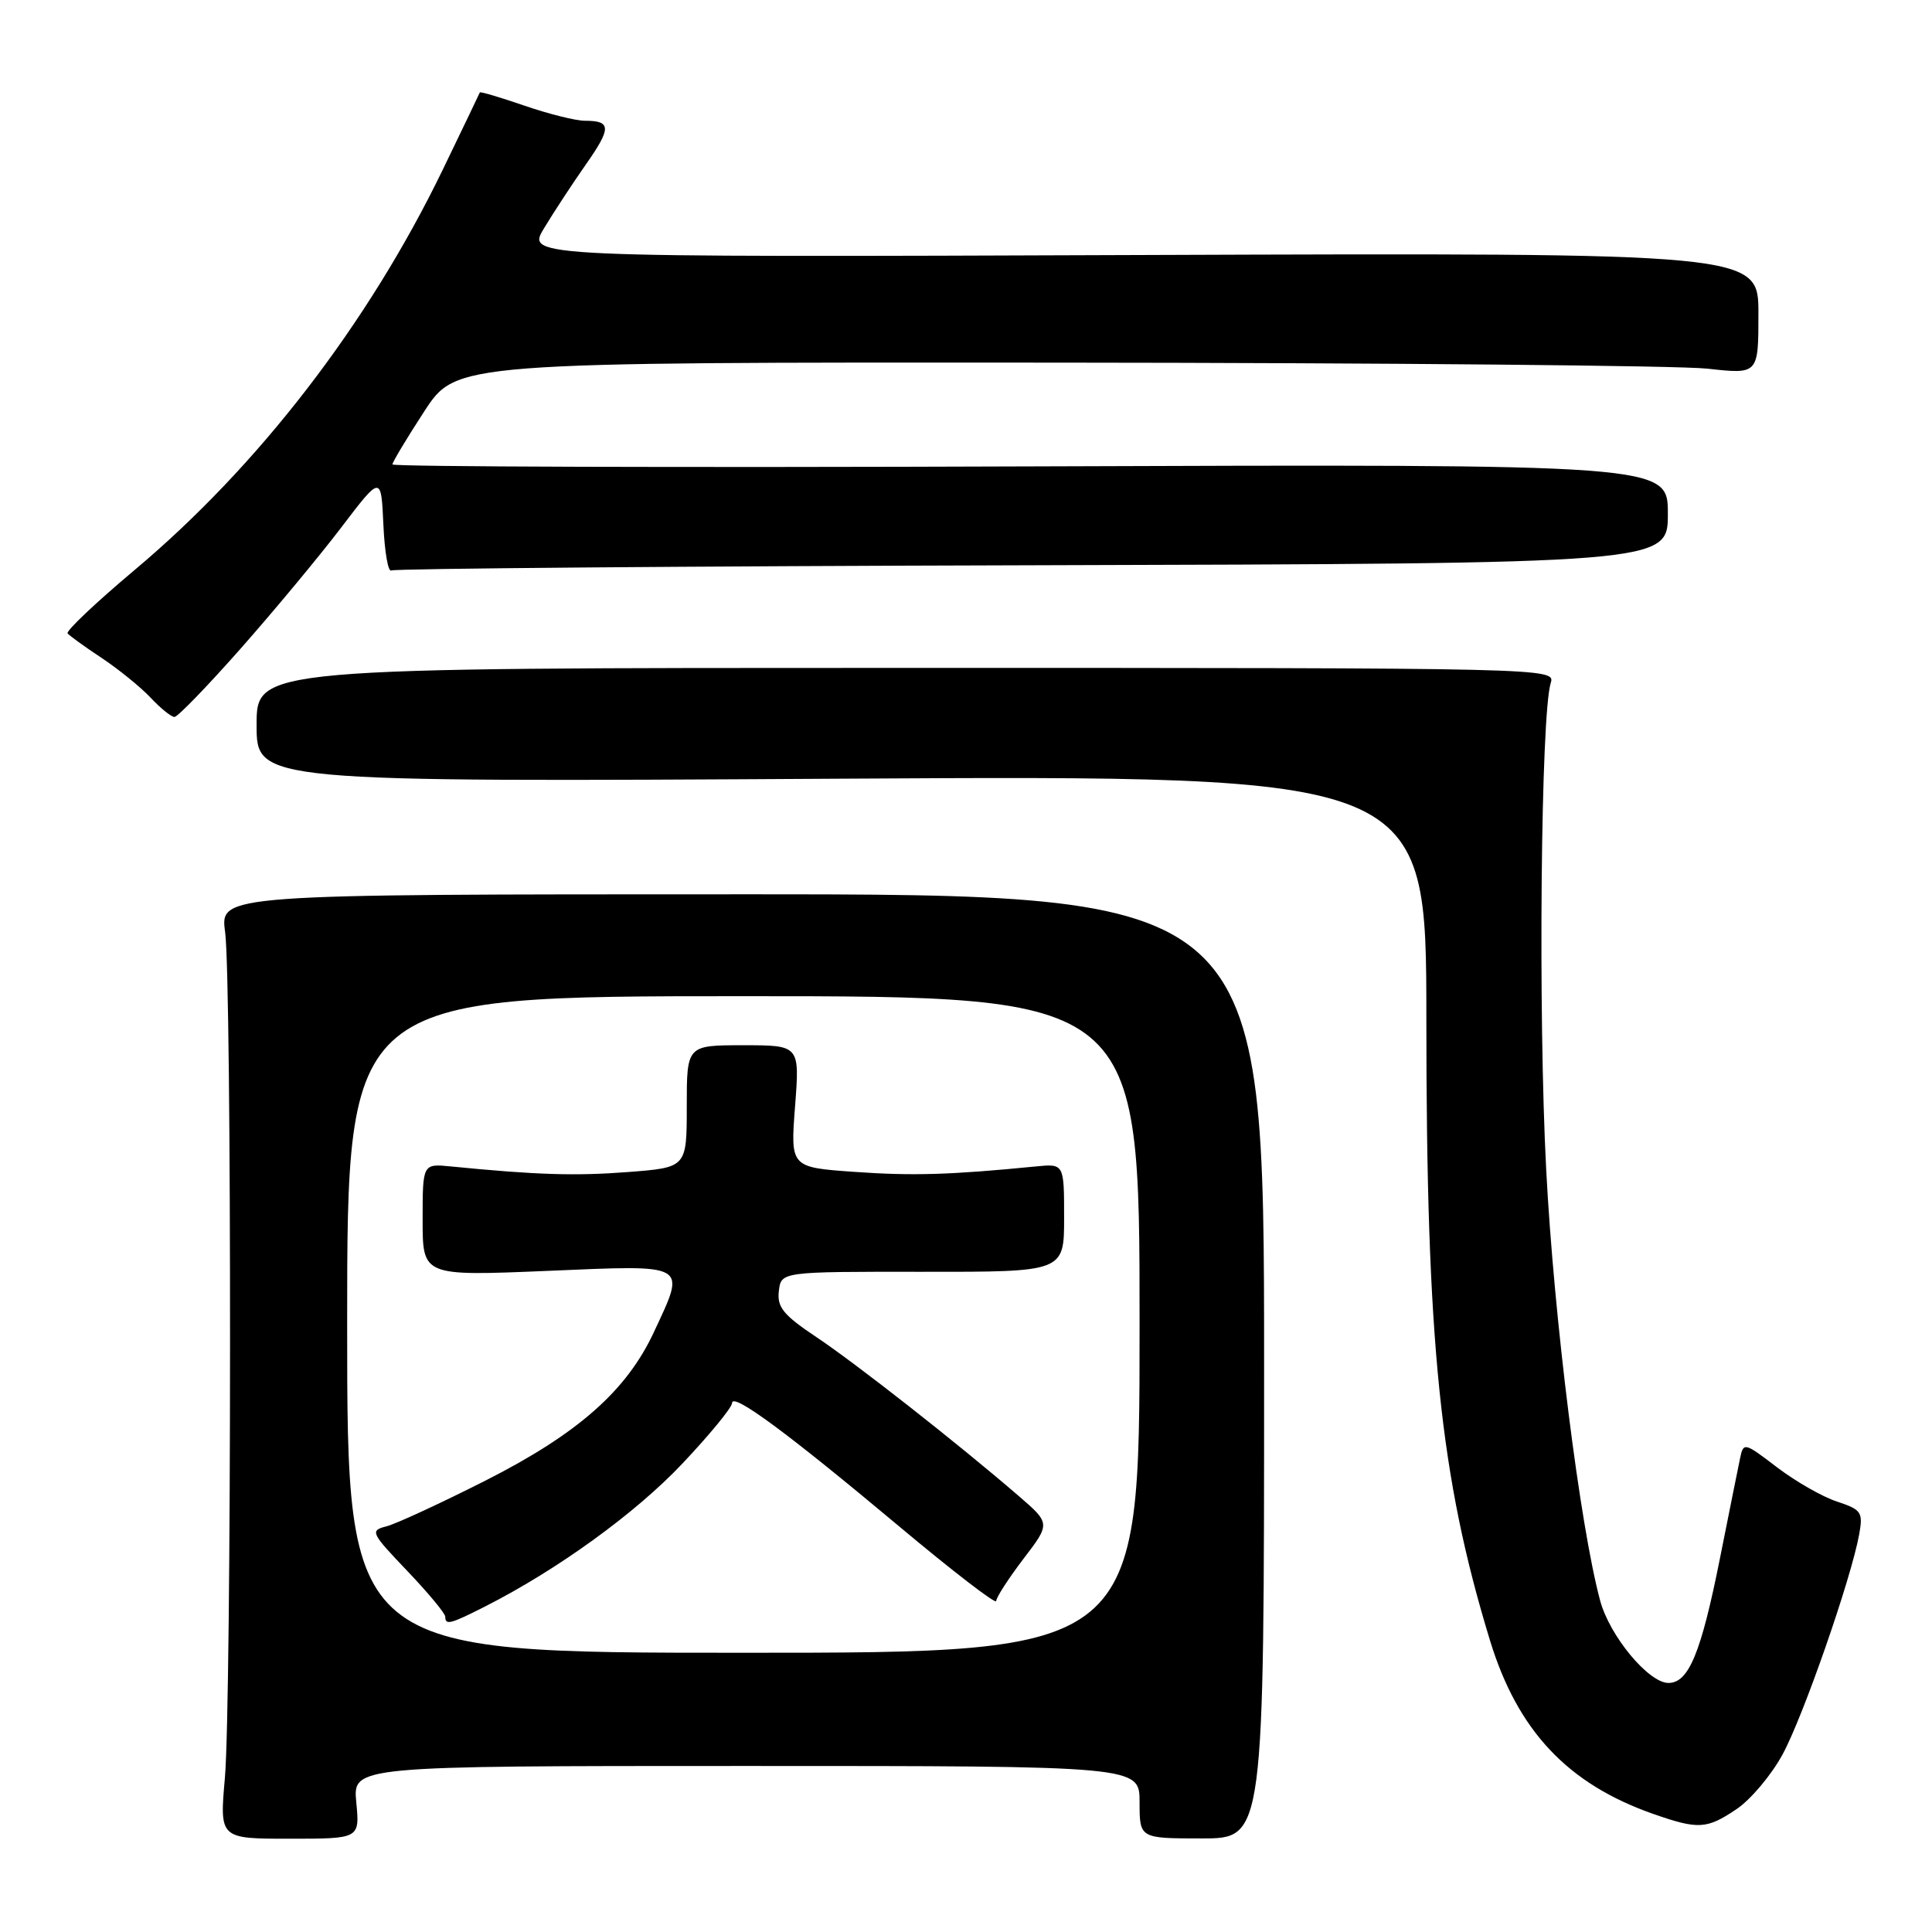 <?xml version="1.0" encoding="UTF-8" standalone="no"?>
<!DOCTYPE svg PUBLIC "-//W3C//DTD SVG 1.1//EN" "http://www.w3.org/Graphics/SVG/1.1/DTD/svg11.dtd" >
<svg xmlns="http://www.w3.org/2000/svg" xmlns:xlink="http://www.w3.org/1999/xlink" version="1.1" viewBox="0 0 256 256">
 <g >
 <path fill="currentColor"
d=" M 47.21 238.82 C 46.75 234.00 46.75 234.00 98.87 234.00 C 151.00 234.00 151.00 234.00 151.00 238.80 C 151.00 243.60 151.00 243.60 159.25 243.60 C 167.50 243.60 167.50 243.60 167.50 181.05 C 167.50 118.50 167.50 118.50 98.33 118.50 C 29.15 118.50 29.15 118.50 29.83 123.50 C 30.72 130.14 30.69 225.27 29.80 235.57 C 29.09 243.64 29.09 243.64 38.38 243.64 C 47.67 243.64 47.67 243.64 47.21 238.82 Z  M 230.10 239.72 C 231.97 238.46 234.72 235.20 236.20 232.47 C 238.93 227.46 245.28 209.21 246.35 203.32 C 246.88 200.37 246.66 200.04 243.42 198.97 C 241.49 198.34 237.91 196.29 235.47 194.43 C 231.11 191.10 231.02 191.08 230.56 193.27 C 230.30 194.50 229.11 200.45 227.90 206.50 C 225.40 219.03 223.76 223.00 221.08 223.00 C 218.45 223.00 213.29 216.78 212.03 212.10 C 209.35 202.14 205.91 174.70 204.88 155.00 C 203.80 134.37 204.17 94.67 205.48 90.50 C 206.10 88.51 205.64 88.50 120.05 88.50 C 34.00 88.50 34.00 88.50 34.00 96.06 C 34.00 103.63 34.00 103.63 111.50 103.18 C 189.00 102.74 189.00 102.74 189.00 135.12 C 189.00 178.01 190.81 195.66 197.42 217.33 C 201.08 229.32 207.71 236.38 219.08 240.36 C 225.03 242.44 226.15 242.38 230.10 239.72 Z  M 31.88 85.95 C 36.28 80.97 42.27 73.76 45.19 69.93 C 50.50 62.95 50.50 62.95 50.80 69.51 C 50.96 73.11 51.43 75.85 51.85 75.59 C 52.26 75.34 90.49 75.02 136.80 74.90 C 221.00 74.67 221.00 74.67 221.00 68.08 C 221.00 61.50 221.00 61.50 136.50 61.80 C 90.03 61.97 52.00 61.85 52.00 61.54 C 52.00 61.23 53.91 58.05 56.23 54.49 C 60.47 48.00 60.47 48.00 139.98 48.05 C 183.72 48.08 222.54 48.44 226.25 48.85 C 233.00 49.60 233.00 49.60 233.00 41.55 C 233.00 33.50 233.00 33.50 151.39 33.79 C 69.78 34.09 69.78 34.09 72.06 30.29 C 73.31 28.21 75.80 24.41 77.59 21.85 C 81.04 16.94 81.02 16.00 77.49 16.00 C 76.29 16.00 72.69 15.10 69.49 14.00 C 66.29 12.90 63.63 12.11 63.58 12.25 C 63.53 12.39 61.32 17.00 58.66 22.50 C 48.80 42.87 34.26 61.75 17.81 75.55 C 12.69 79.85 8.71 83.62 8.96 83.93 C 9.21 84.24 11.24 85.71 13.48 87.19 C 15.72 88.68 18.63 91.04 19.95 92.44 C 21.27 93.85 22.69 95.00 23.12 95.00 C 23.54 95.00 27.48 90.93 31.88 85.95 Z  M 46.00 175.50 C 46.00 132.00 46.00 132.00 98.50 132.00 C 151.00 132.00 151.00 132.00 151.00 175.50 C 151.00 219.00 151.00 219.00 98.50 219.00 C 46.00 219.00 46.00 219.00 46.00 175.50 Z  M 64.29 212.86 C 73.87 208.00 84.24 200.49 90.42 193.93 C 94.04 190.10 97.00 186.49 97.00 185.92 C 97.00 184.44 104.27 189.80 119.15 202.26 C 126.22 208.18 132.00 212.63 132.00 212.15 C 132.00 211.68 133.62 209.17 135.60 206.57 C 139.20 201.86 139.20 201.86 134.93 198.18 C 126.92 191.27 113.51 180.74 108.20 177.19 C 103.80 174.25 102.95 173.21 103.20 171.08 C 103.50 168.50 103.50 168.50 122.25 168.52 C 141.00 168.54 141.00 168.54 141.00 161.36 C 141.00 154.19 141.00 154.19 137.25 154.56 C 125.99 155.67 120.92 155.83 113.23 155.28 C 104.73 154.68 104.73 154.68 105.35 146.59 C 105.97 138.50 105.97 138.50 98.48 138.50 C 91.00 138.50 91.00 138.50 91.00 146.60 C 91.00 154.70 91.00 154.70 83.23 155.30 C 76.21 155.84 71.10 155.68 59.75 154.56 C 56.00 154.19 56.00 154.19 56.00 161.64 C 56.00 169.09 56.00 169.09 72.50 168.40 C 91.43 167.60 90.93 167.31 86.64 176.52 C 83.02 184.29 76.57 189.98 64.32 196.19 C 58.37 199.20 52.46 201.93 51.20 202.25 C 49.00 202.81 49.13 203.09 53.95 208.14 C 56.73 211.05 59.00 213.79 59.00 214.22 C 59.00 215.38 59.67 215.21 64.29 212.86 Z "/>
</g>
</svg>
